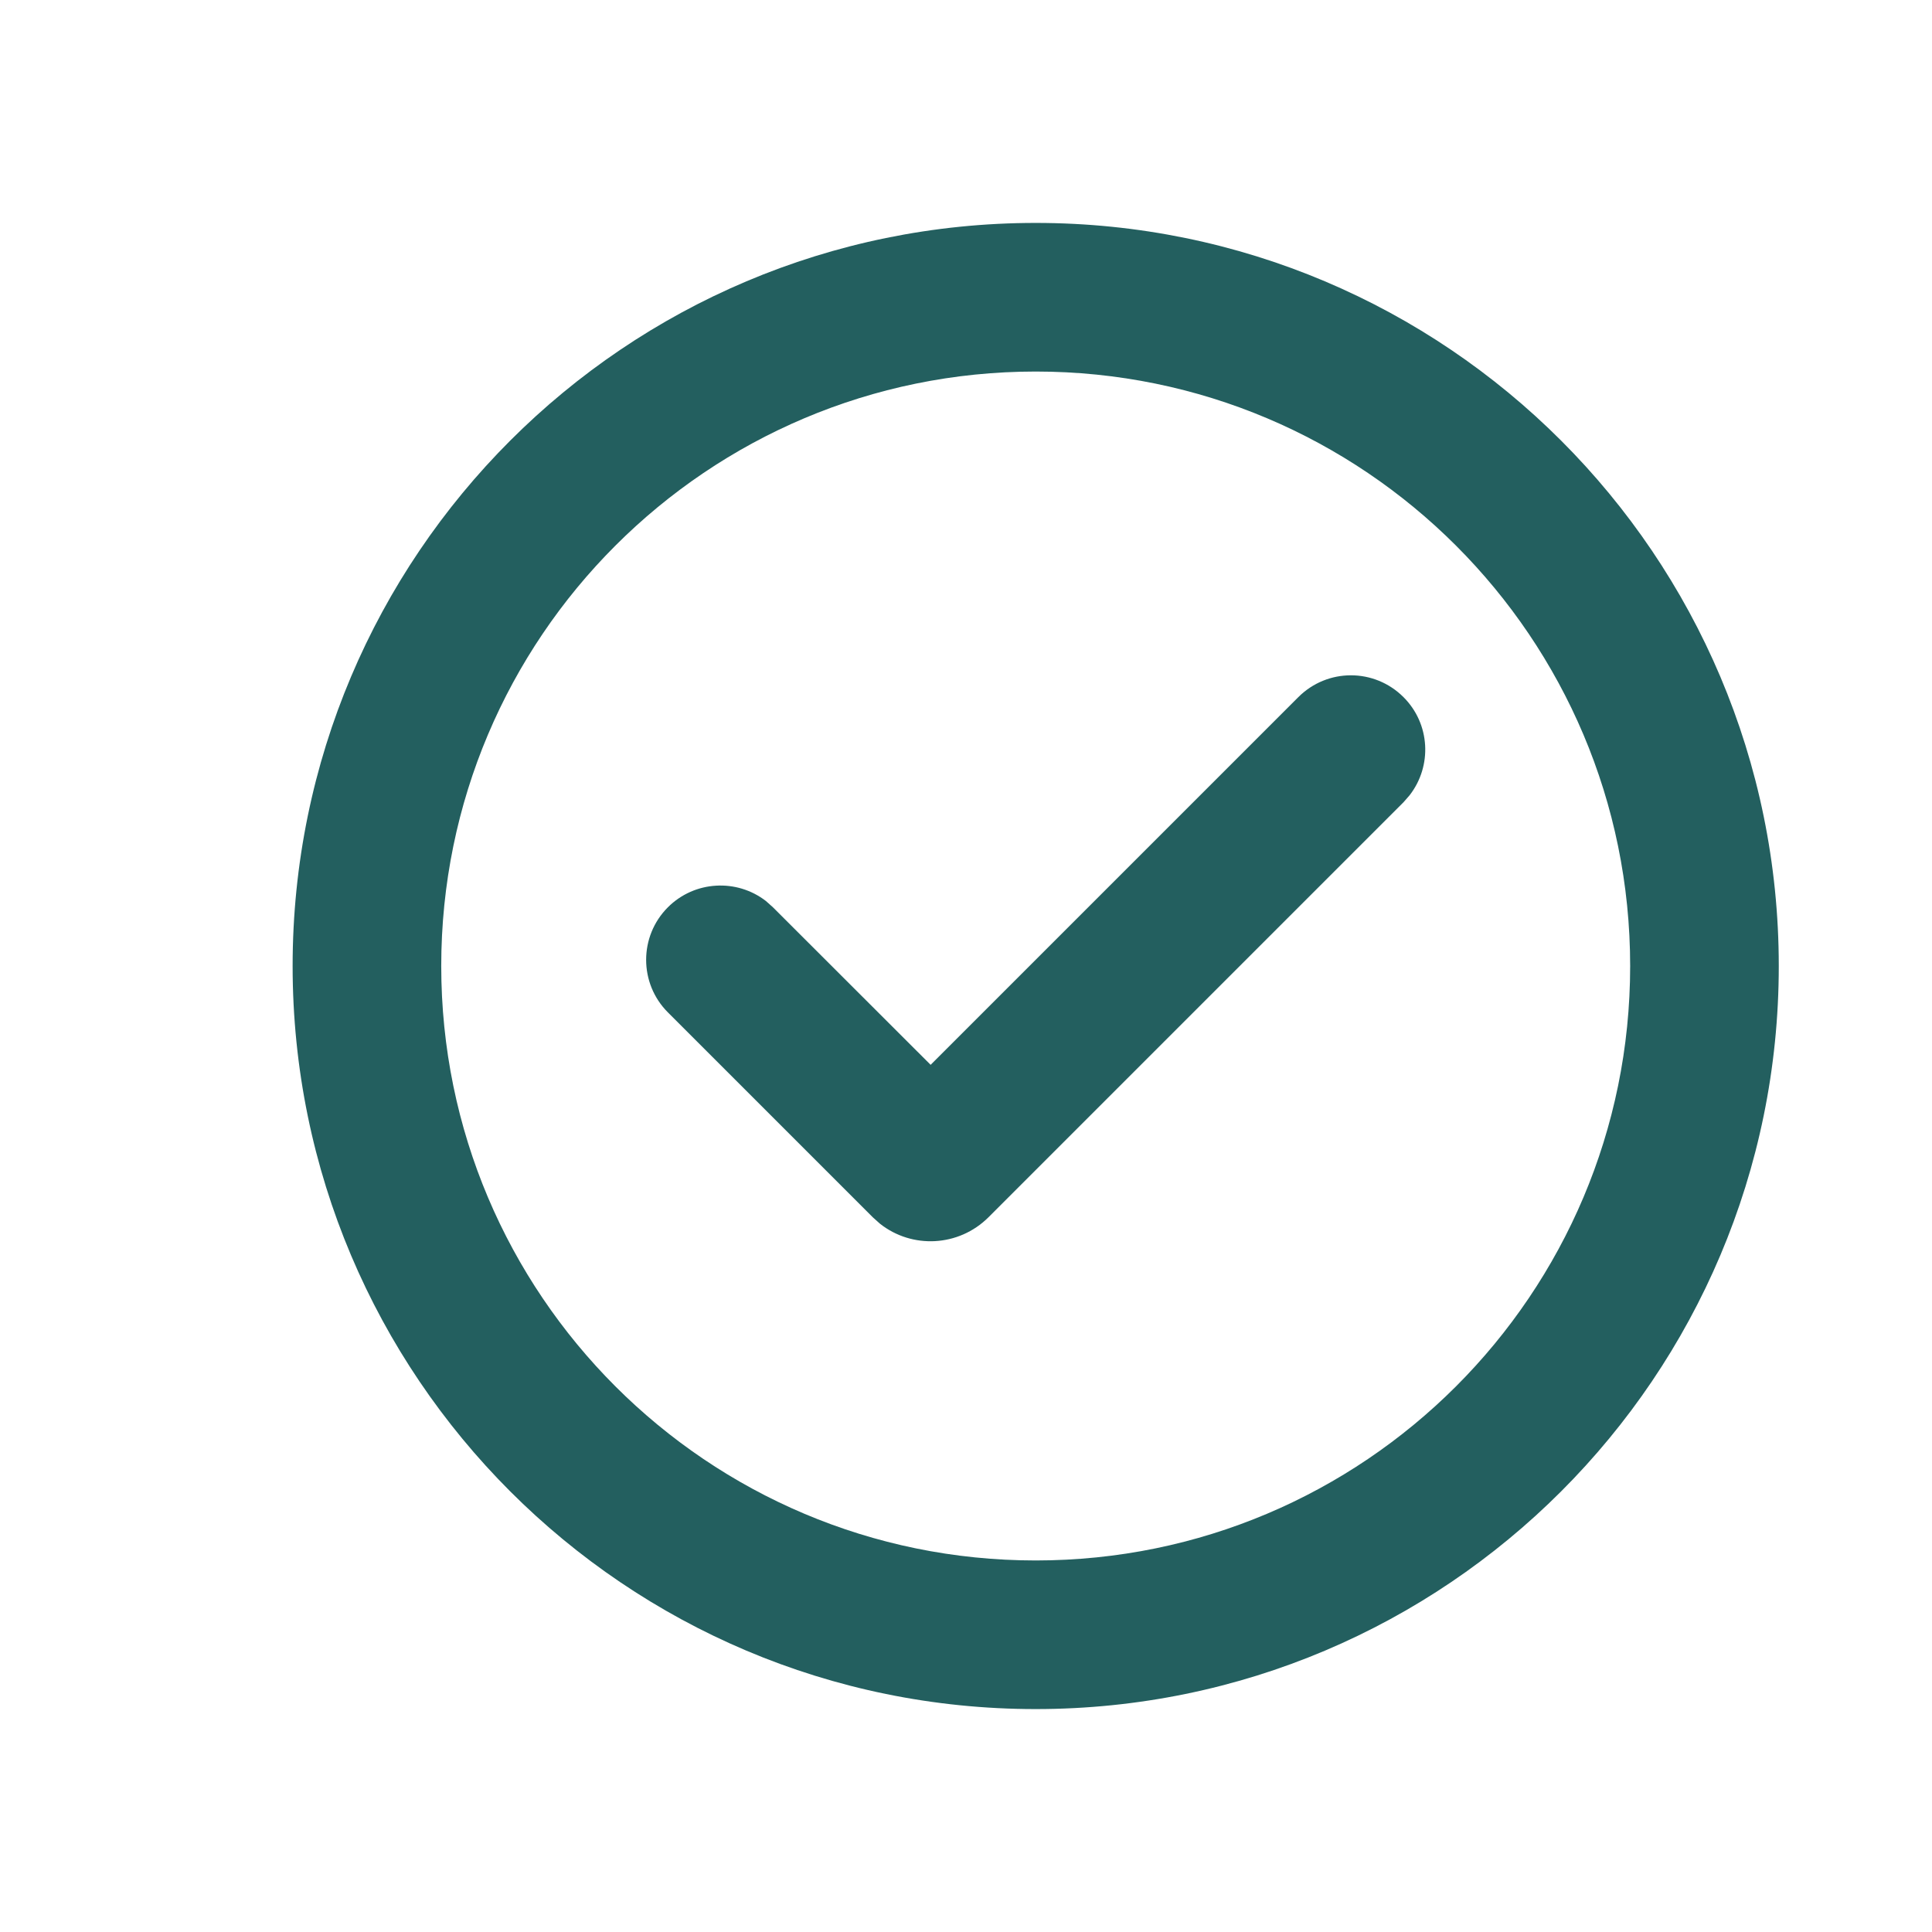 <svg width="13" height="13" viewBox="0 0 13 13" fill="none" xmlns="http://www.w3.org/2000/svg">
<path d="M6.969 1.5C9.73 1.5 11.969 3.739 11.969 6.5C11.969 9.261 9.73 11.5 6.969 11.5C4.207 11.5 1.969 9.261 1.969 6.5C1.969 3.739 4.207 1.5 6.969 1.5ZM6.969 2.5C4.76 2.5 2.969 4.291 2.969 6.5C2.969 8.709 4.76 10.5 6.969 10.5C9.178 10.5 10.969 8.709 10.969 6.5C10.969 4.291 9.178 2.5 6.969 2.5ZM8.736 4.691C8.932 4.495 9.248 4.495 9.444 4.691C9.624 4.871 9.638 5.154 9.485 5.351L9.444 5.398L6.651 8.191C6.451 8.39 6.137 8.405 5.921 8.234L5.873 8.191L4.494 6.812C4.299 6.617 4.299 6.3 4.494 6.105C4.674 5.925 4.958 5.911 5.154 6.063L5.201 6.105L6.262 7.165L8.736 4.691Z" fill="#235F5F"/>
</svg>
